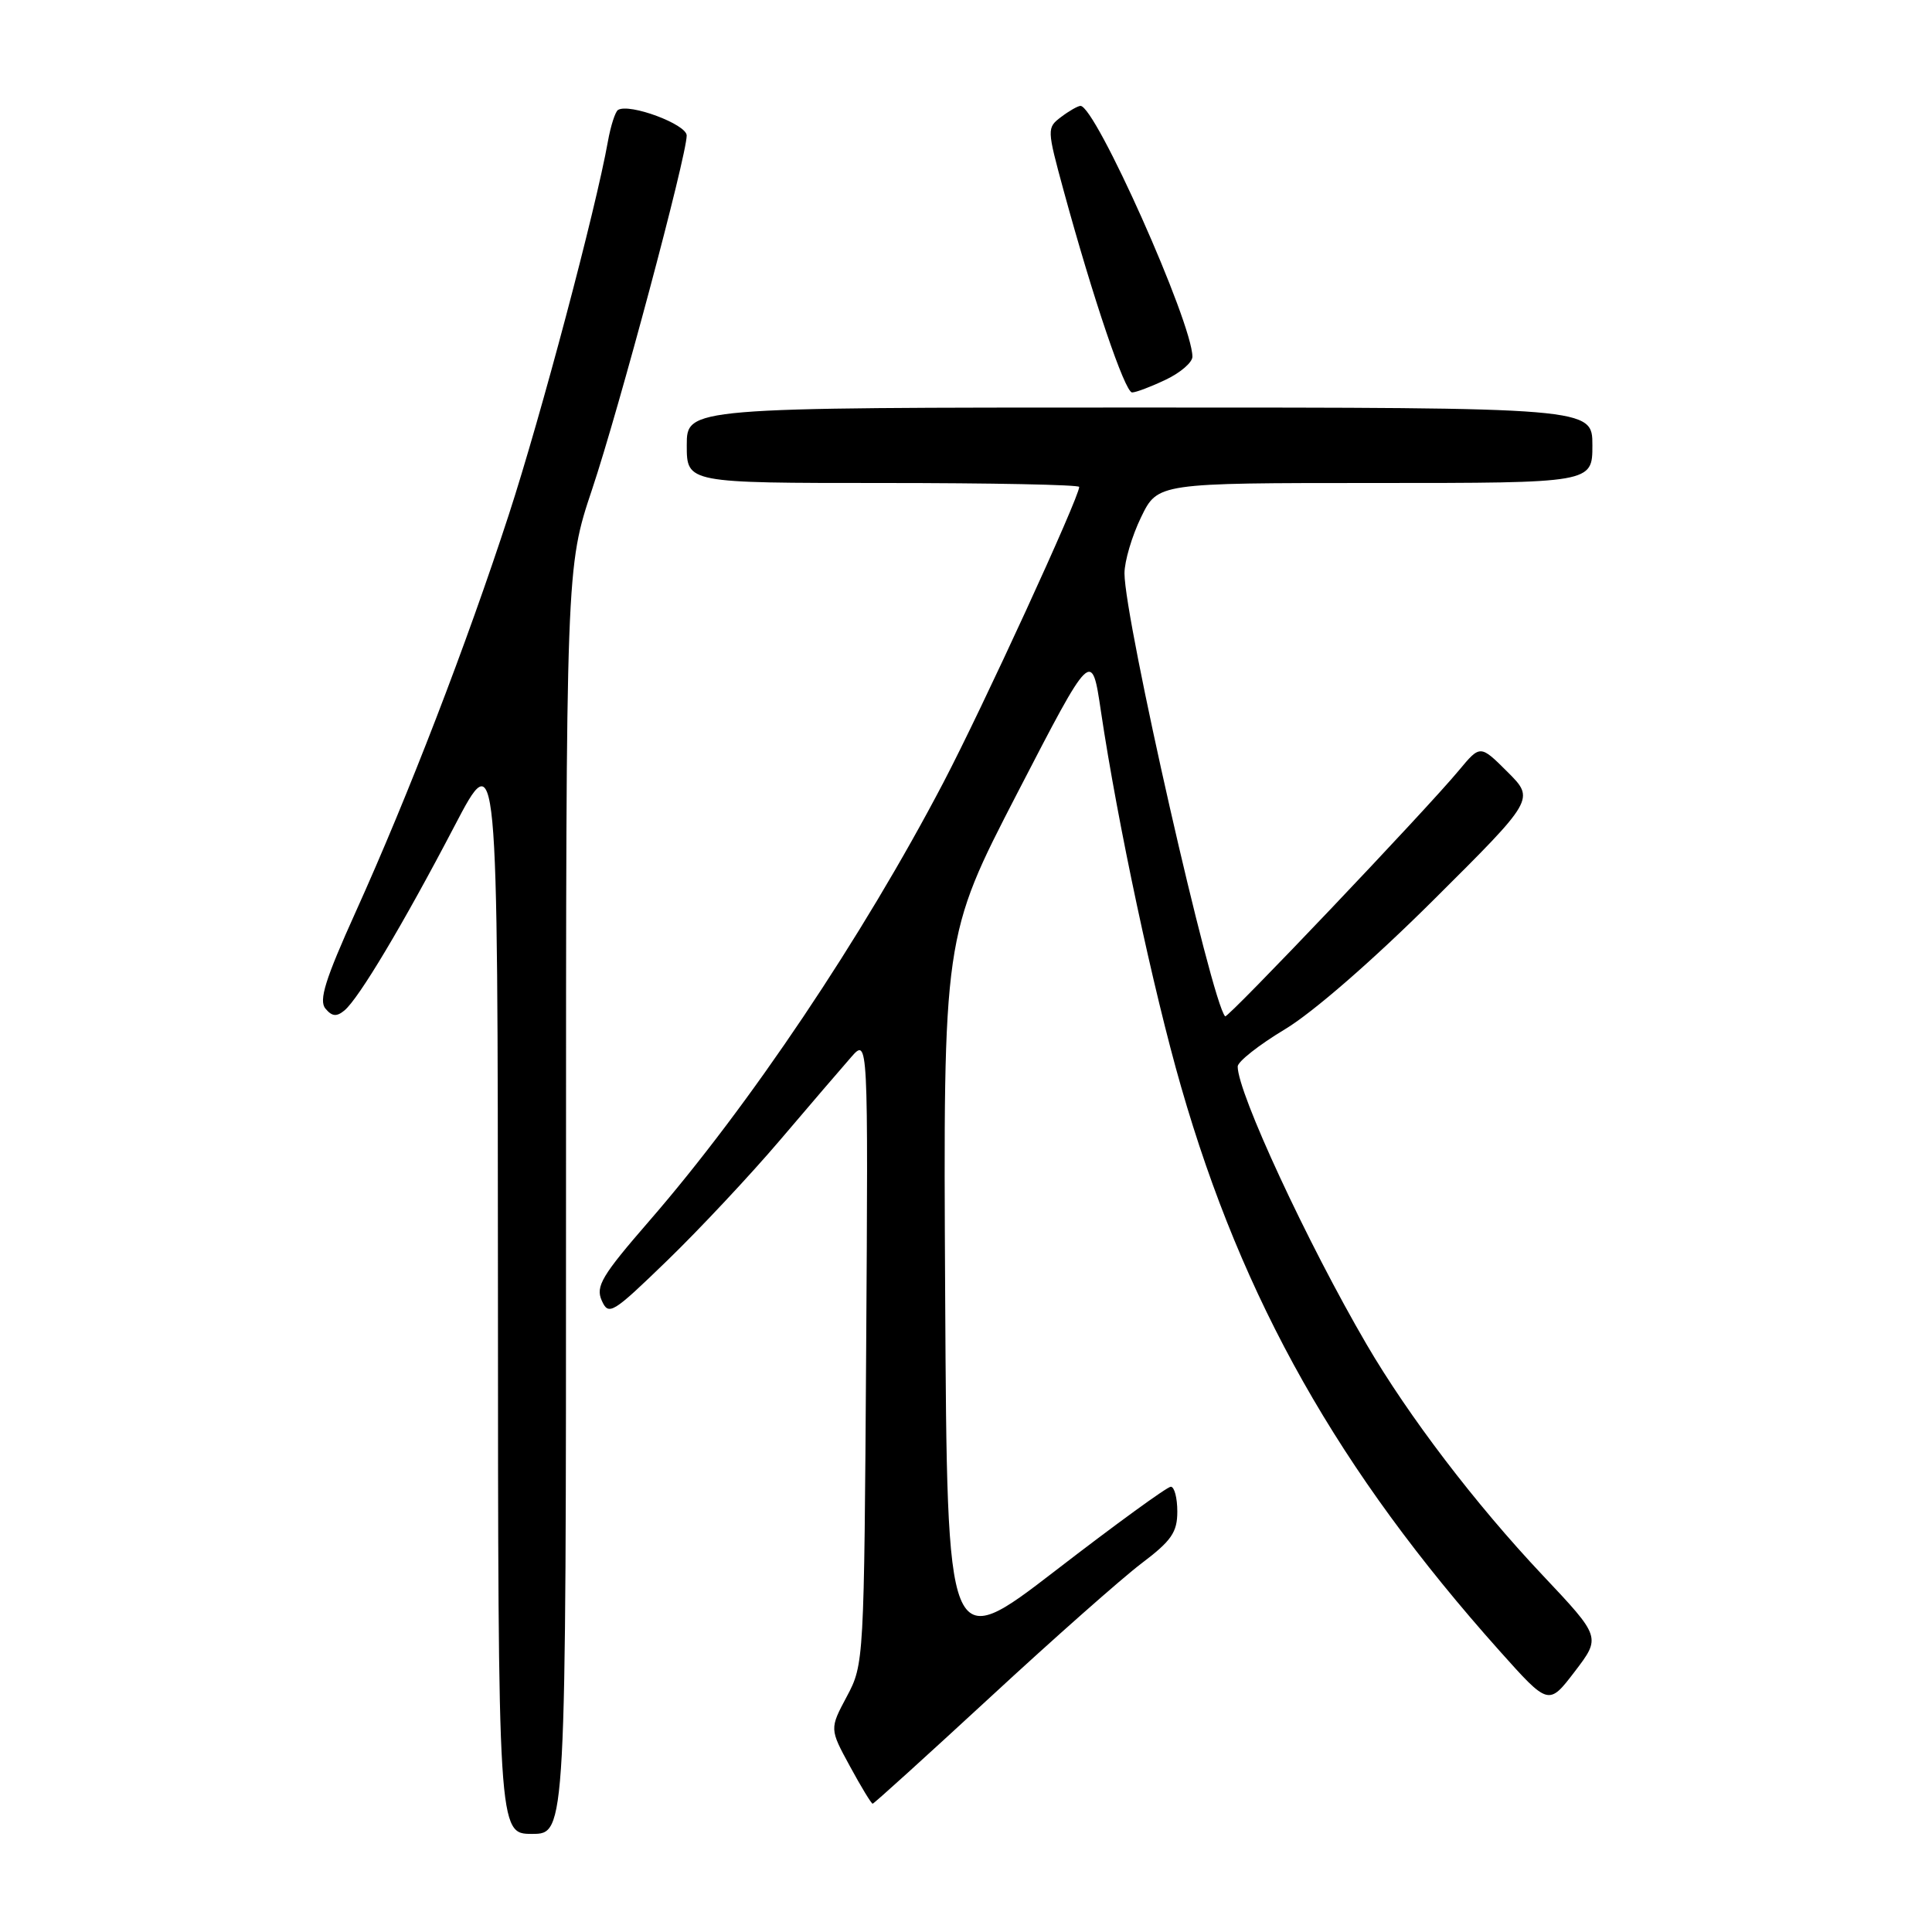 <?xml version="1.0" encoding="UTF-8" standalone="no"?>
<!DOCTYPE svg PUBLIC "-//W3C//DTD SVG 1.1//EN" "http://www.w3.org/Graphics/SVG/1.1/DTD/svg11.dtd" >
<svg xmlns="http://www.w3.org/2000/svg" xmlns:xlink="http://www.w3.org/1999/xlink" version="1.1" viewBox="0 0 256 256">
 <g >
 <path fill="currentColor"
d=" M 75.00 159.08 C 75.00 75.17 75.00 75.17 78.46 64.83 C 82.03 54.15 90.98 20.68 90.99 17.96 C 91.00 16.47 83.39 13.64 81.89 14.57 C 81.53 14.79 80.92 16.67 80.55 18.74 C 78.94 27.77 71.68 55.12 67.41 68.23 C 61.82 85.38 54.10 105.41 47.11 120.88 C 43.10 129.76 42.22 132.56 43.12 133.64 C 43.99 134.69 44.60 134.75 45.64 133.89 C 47.55 132.30 53.42 122.47 60.20 109.50 C 65.95 98.50 65.95 98.50 65.98 170.75 C 66.00 243.00 66.00 243.00 70.50 243.00 C 75.00 243.00 75.00 243.00 75.00 159.08 Z  M 131.22 224.88 C 139.62 217.11 148.64 209.14 151.25 207.16 C 155.22 204.16 156.00 203.04 156.00 200.29 C 156.00 198.48 155.61 197.00 155.14 197.00 C 154.66 197.00 147.80 201.99 139.89 208.09 C 125.50 219.17 125.50 219.17 125.24 171.63 C 124.98 124.09 124.98 124.09 134.82 105.05 C 144.66 86.02 144.66 86.02 145.88 94.26 C 148.08 109.03 152.82 131.24 156.50 144.00 C 164.65 172.35 177.39 194.90 198.71 218.76 C 205.20 226.02 205.20 226.02 208.67 221.48 C 212.14 216.93 212.14 216.93 204.40 208.72 C 195.49 199.27 186.65 187.67 181.07 178.12 C 173.23 164.69 164.00 144.80 164.00 141.32 C 164.00 140.67 166.81 138.46 170.25 136.39 C 173.96 134.17 181.96 127.20 189.93 119.27 C 203.37 105.90 203.37 105.90 199.76 102.29 C 196.14 98.68 196.14 98.68 193.32 102.07 C 188.97 107.32 162.66 134.99 162.34 134.67 C 160.54 132.87 149.00 82.09 149.00 75.97 C 149.00 74.37 149.99 71.02 151.20 68.53 C 153.40 64.00 153.40 64.00 182.20 64.00 C 211.00 64.00 211.00 64.00 211.00 59.00 C 211.00 54.00 211.00 54.00 151.00 54.00 C 91.00 54.00 91.00 54.00 91.00 59.00 C 91.00 64.00 91.00 64.00 117.00 64.00 C 131.30 64.00 143.00 64.23 143.00 64.52 C 143.00 65.90 130.18 93.81 125.01 103.68 C 114.29 124.16 99.29 146.52 85.99 161.83 C 79.75 169.02 78.90 170.45 79.73 172.32 C 80.65 174.38 81.13 174.08 88.44 167.00 C 92.70 162.87 99.40 155.72 103.34 151.09 C 107.28 146.46 111.52 141.51 112.77 140.09 C 115.04 137.50 115.04 137.50 114.77 179.00 C 114.50 220.09 114.48 220.54 112.21 224.79 C 109.92 229.08 109.92 229.08 112.62 234.04 C 114.10 236.77 115.46 239.00 115.63 239.00 C 115.80 239.00 122.81 232.64 131.22 224.88 Z  M 154.47 50.31 C 156.41 49.39 158.00 48.02 158.00 47.27 C 158.00 42.77 145.13 13.94 143.16 14.03 C 142.80 14.05 141.64 14.71 140.59 15.51 C 138.71 16.93 138.72 17.11 140.93 25.23 C 144.85 39.59 149.06 52.00 150.01 52.00 C 150.52 52.00 152.52 51.24 154.47 50.31 Z "/>
</g>
</svg>